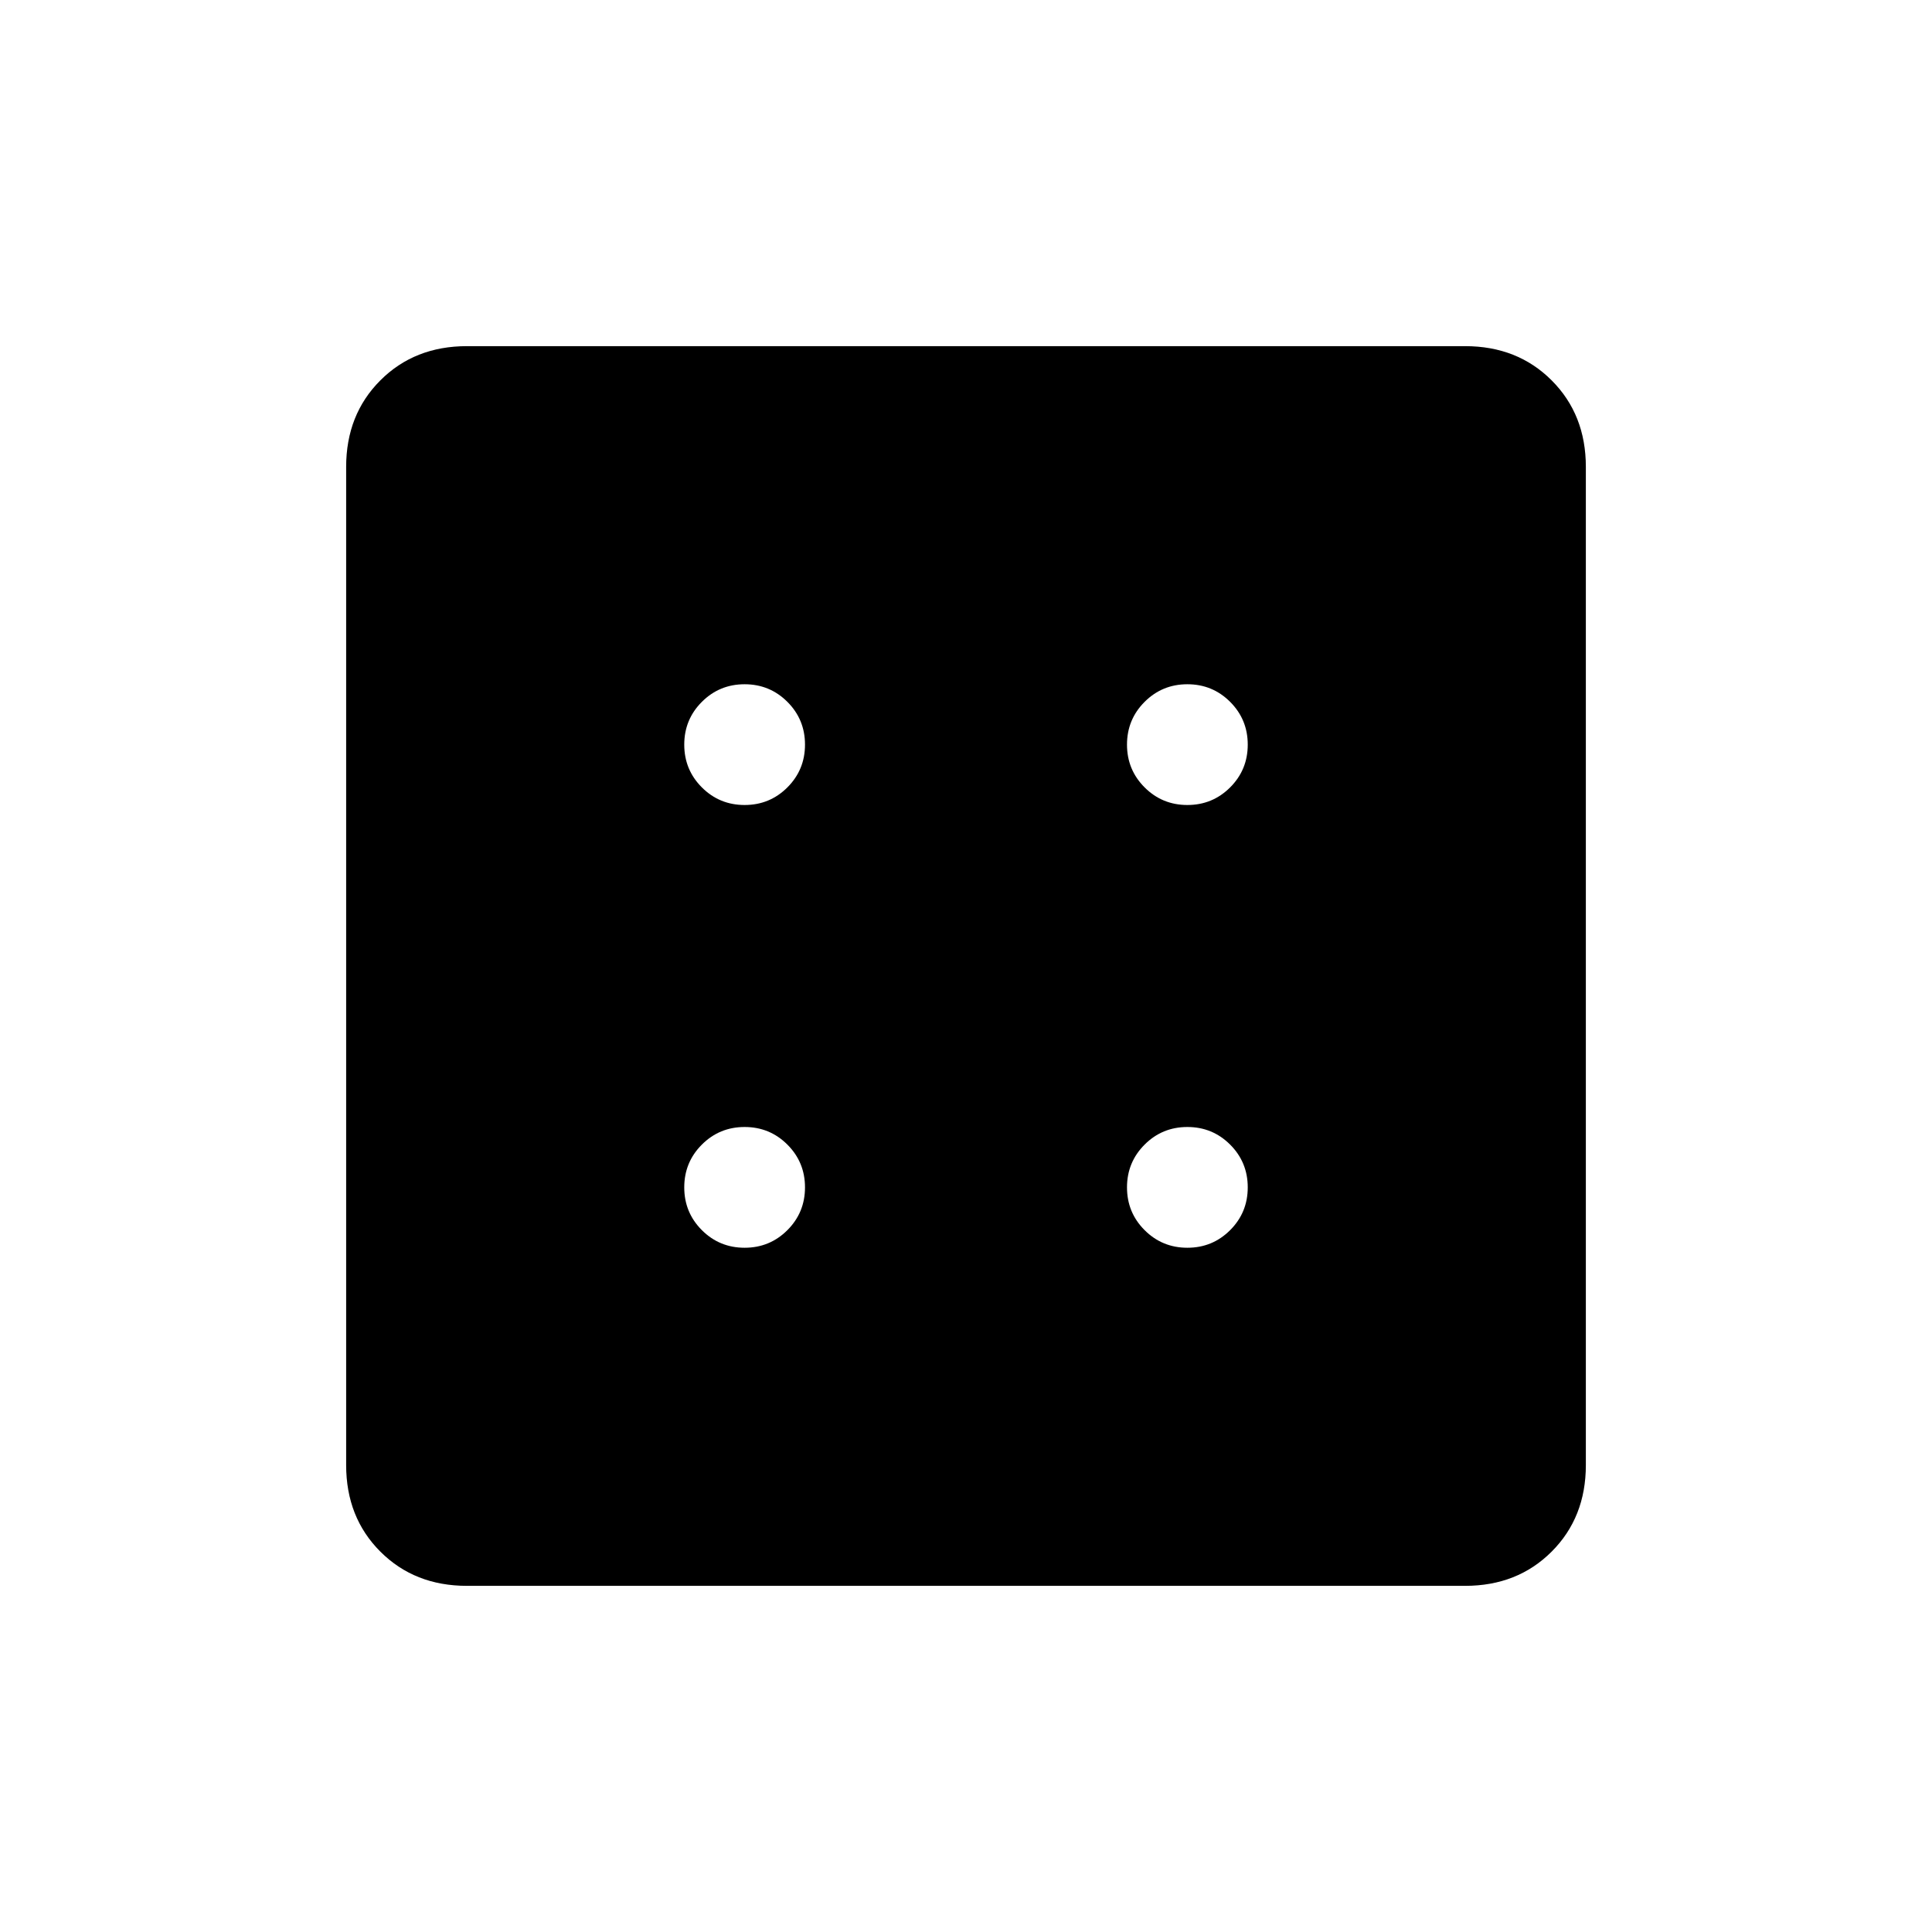 <svg xmlns="http://www.w3.org/2000/svg" height="24" viewBox="0 -960 960 960" width="24"><path d="M370-340q12.5 0 21.25-8.75T400-370q0-12.5-8.75-21.25T370-400q-12.5 0-21.25 8.75T340-370q0 12.5 8.75 21.25T370-340Zm0-220q12.5 0 21.25-8.75T400-590q0-12.5-8.75-21.25T370-620q-12.5 0-21.25 8.75T340-590q0 12.5 8.75 21.25T370-560Zm220 220q12.5 0 21.25-8.75T620-370q0-12.5-8.75-21.25T590-400q-12.5 0-21.25 8.75T560-370q0 12.5 8.75 21.25T590-340Zm0-220q12.5 0 21.25-8.75T620-590q0-12.5-8.75-21.25T590-620q-12.5 0-21.25 8.75T560-590q0 12.5 8.75 21.25T590-560ZM232-172q-26 0-43-17t-17-43v-496q0-26 17-43t43-17h496q26 0 43 17t17 43v496q0 26-17 43t-43 17H232Z"/></svg>